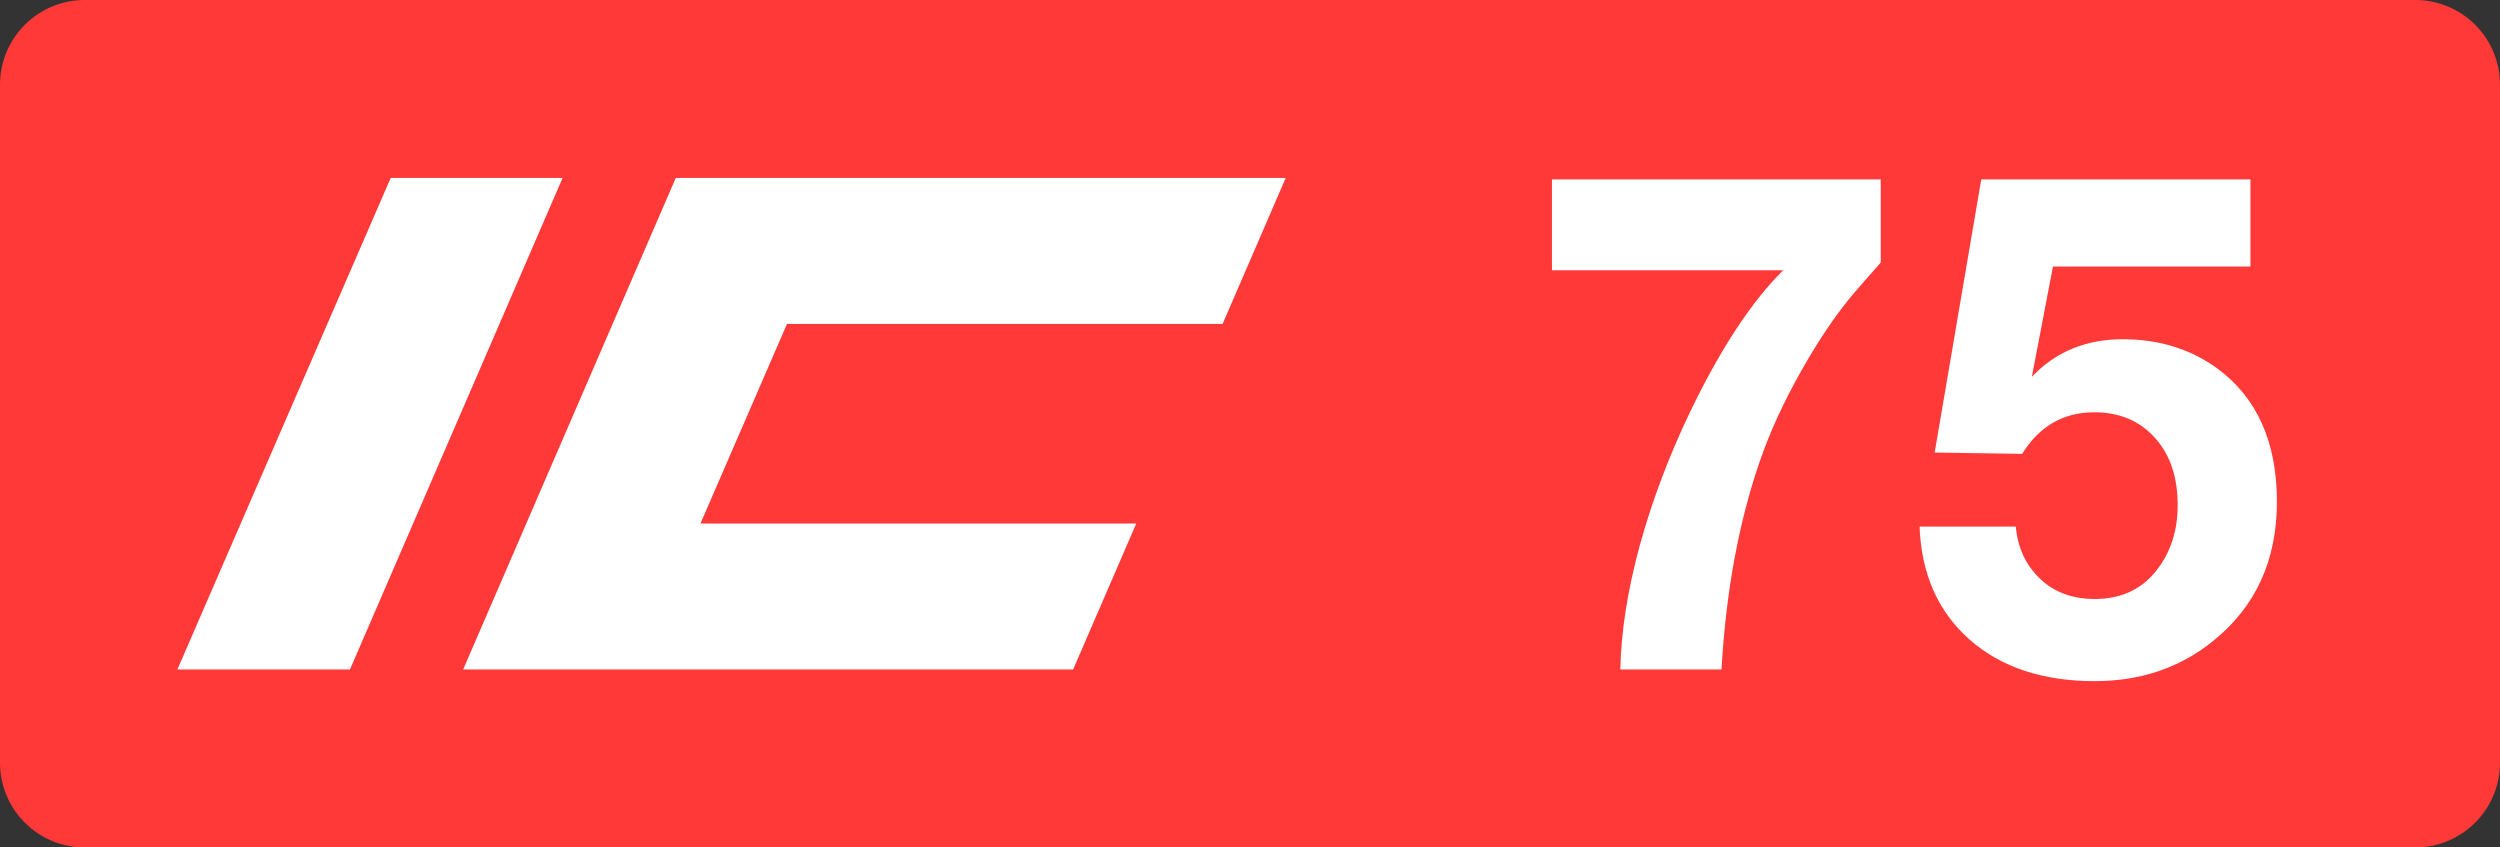 <svg class="color-immutable" xmlns="http://www.w3.org/2000/svg" width="59" height="20" fill="none" viewBox="0 0 59 20"><rect x="0" y="0" width="59" height="20" fill="#333333" stroke="none"/><g clip-path="url(#a)"><path fill="#FF3838" fill-rule="evenodd" d="M2 0a2 2 0 0 0-2 2v16a2 2 0 0 0 2 2h55a2 2 0 0 0 2-2V2a2 2 0 0 0-2-2z" clip-rule="evenodd"/><path fill="#fff" d="M9.22 4.2h4.057L8.259 15.8H4.186zM15.948 4.2h14.395l-1.49 3.445h-10.28l-2.042 4.71h10.285l-1.49 3.445H10.93zM44.385 4.234v1.962q-.094.103-.562.64-.648.743-1.29 1.875-.64 1.124-.996 2.16-.75 2.16-.91 4.928H38.24q.023-1.305.45-2.896.435-1.59 1.195-3.18 1.083-2.245 2.199-3.345h-5.458V4.234zM53.11 4.234V6.29h-4.66l-.498 2.602q.84-.886 2.144-.886 1.282 0 2.23.688 1.41 1.036 1.409 3.149 0 2.072-1.503 3.282-1.17.95-2.8.95-1.836 0-2.951-.982-1.116-.988-1.179-2.665h2.27q.056.609.396 1.036.53.672 1.471.672.91 0 1.44-.656.514-.641.514-1.558 0-.997-.538-1.59-.538-.602-1.431-.602-1.092 0-1.701.981l-2.065-.031 1.1-6.447z"/></g><defs><clipPath id="a"><path fill="#fff" d="M0 0h59v20H0z"/></clipPath></defs></svg>